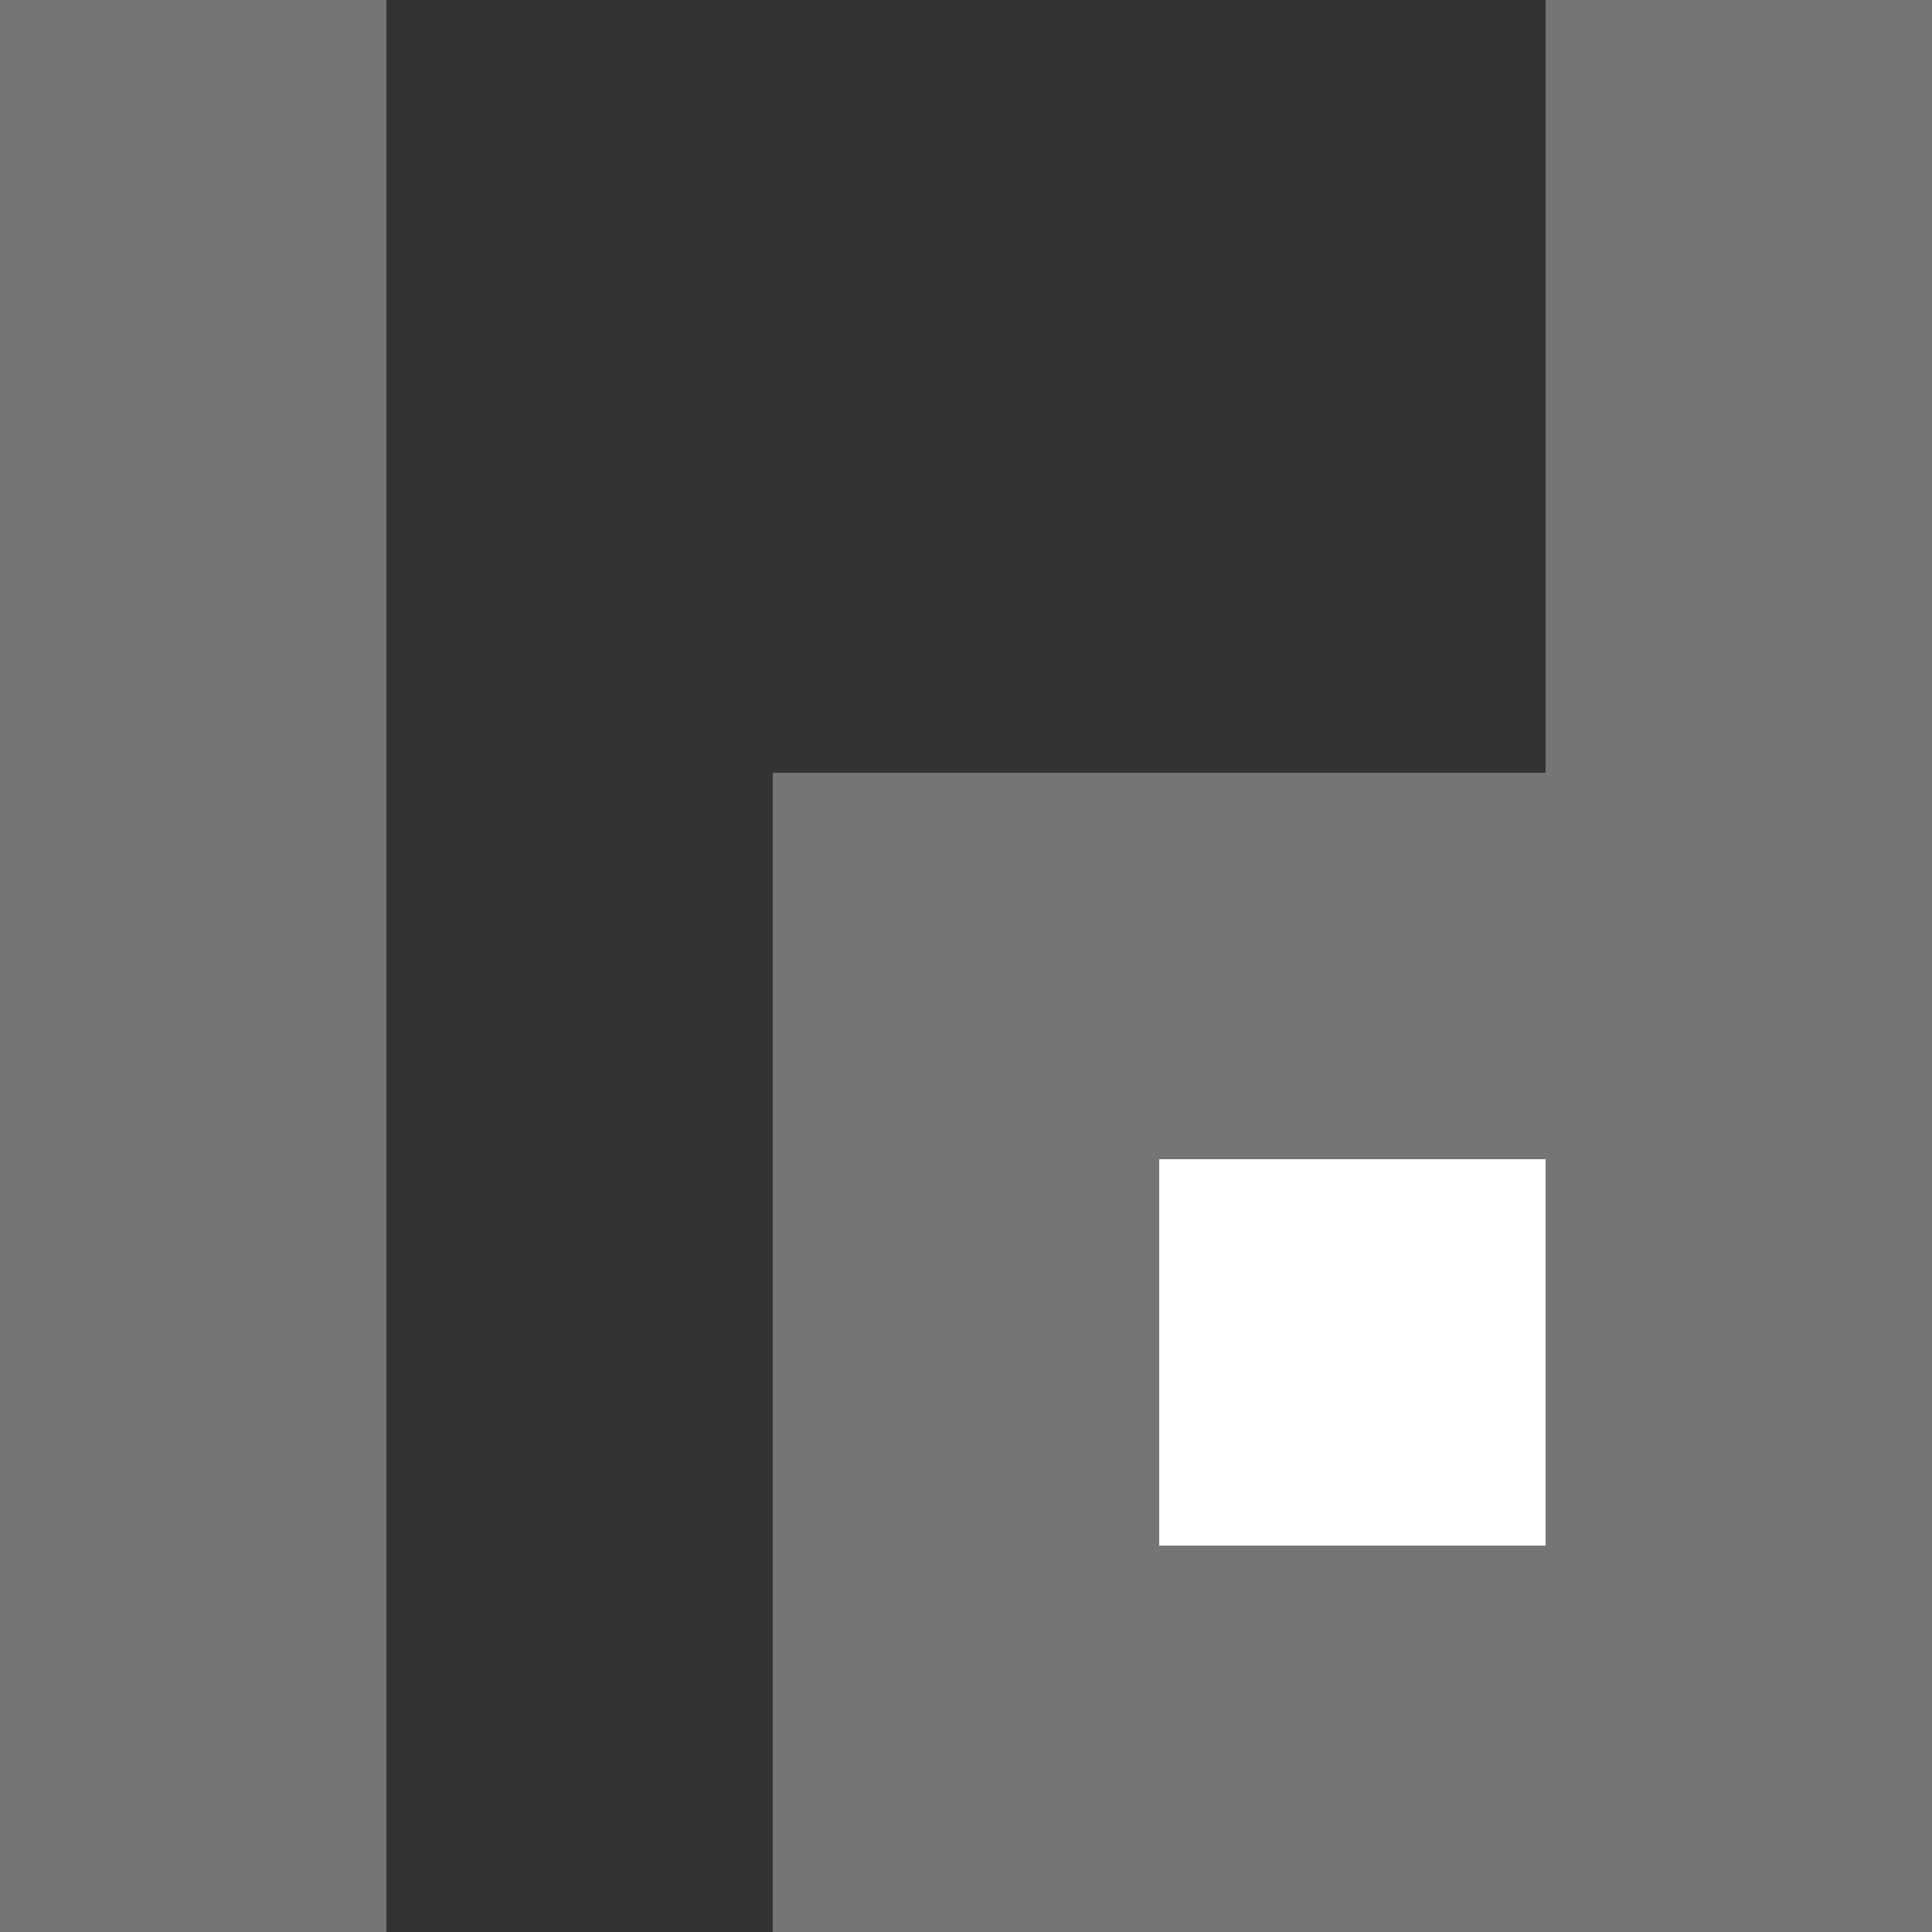 <svg width="20" height="20" viewBox="0 0 20 20" fill="none" xmlns="http://www.w3.org/2000/svg">
<rect x="0" y="0" width="20" height="20" fill="#333333" stroke="none"/>
<path d="M0 20H4V0H0V20Z" fill="#757575"/>
<path d="M20 20V0H16V8H8V20H20Z" fill="#757575"/>
<path d="M16 12H12V16H16V12Z" fill="white"/>
</svg>
